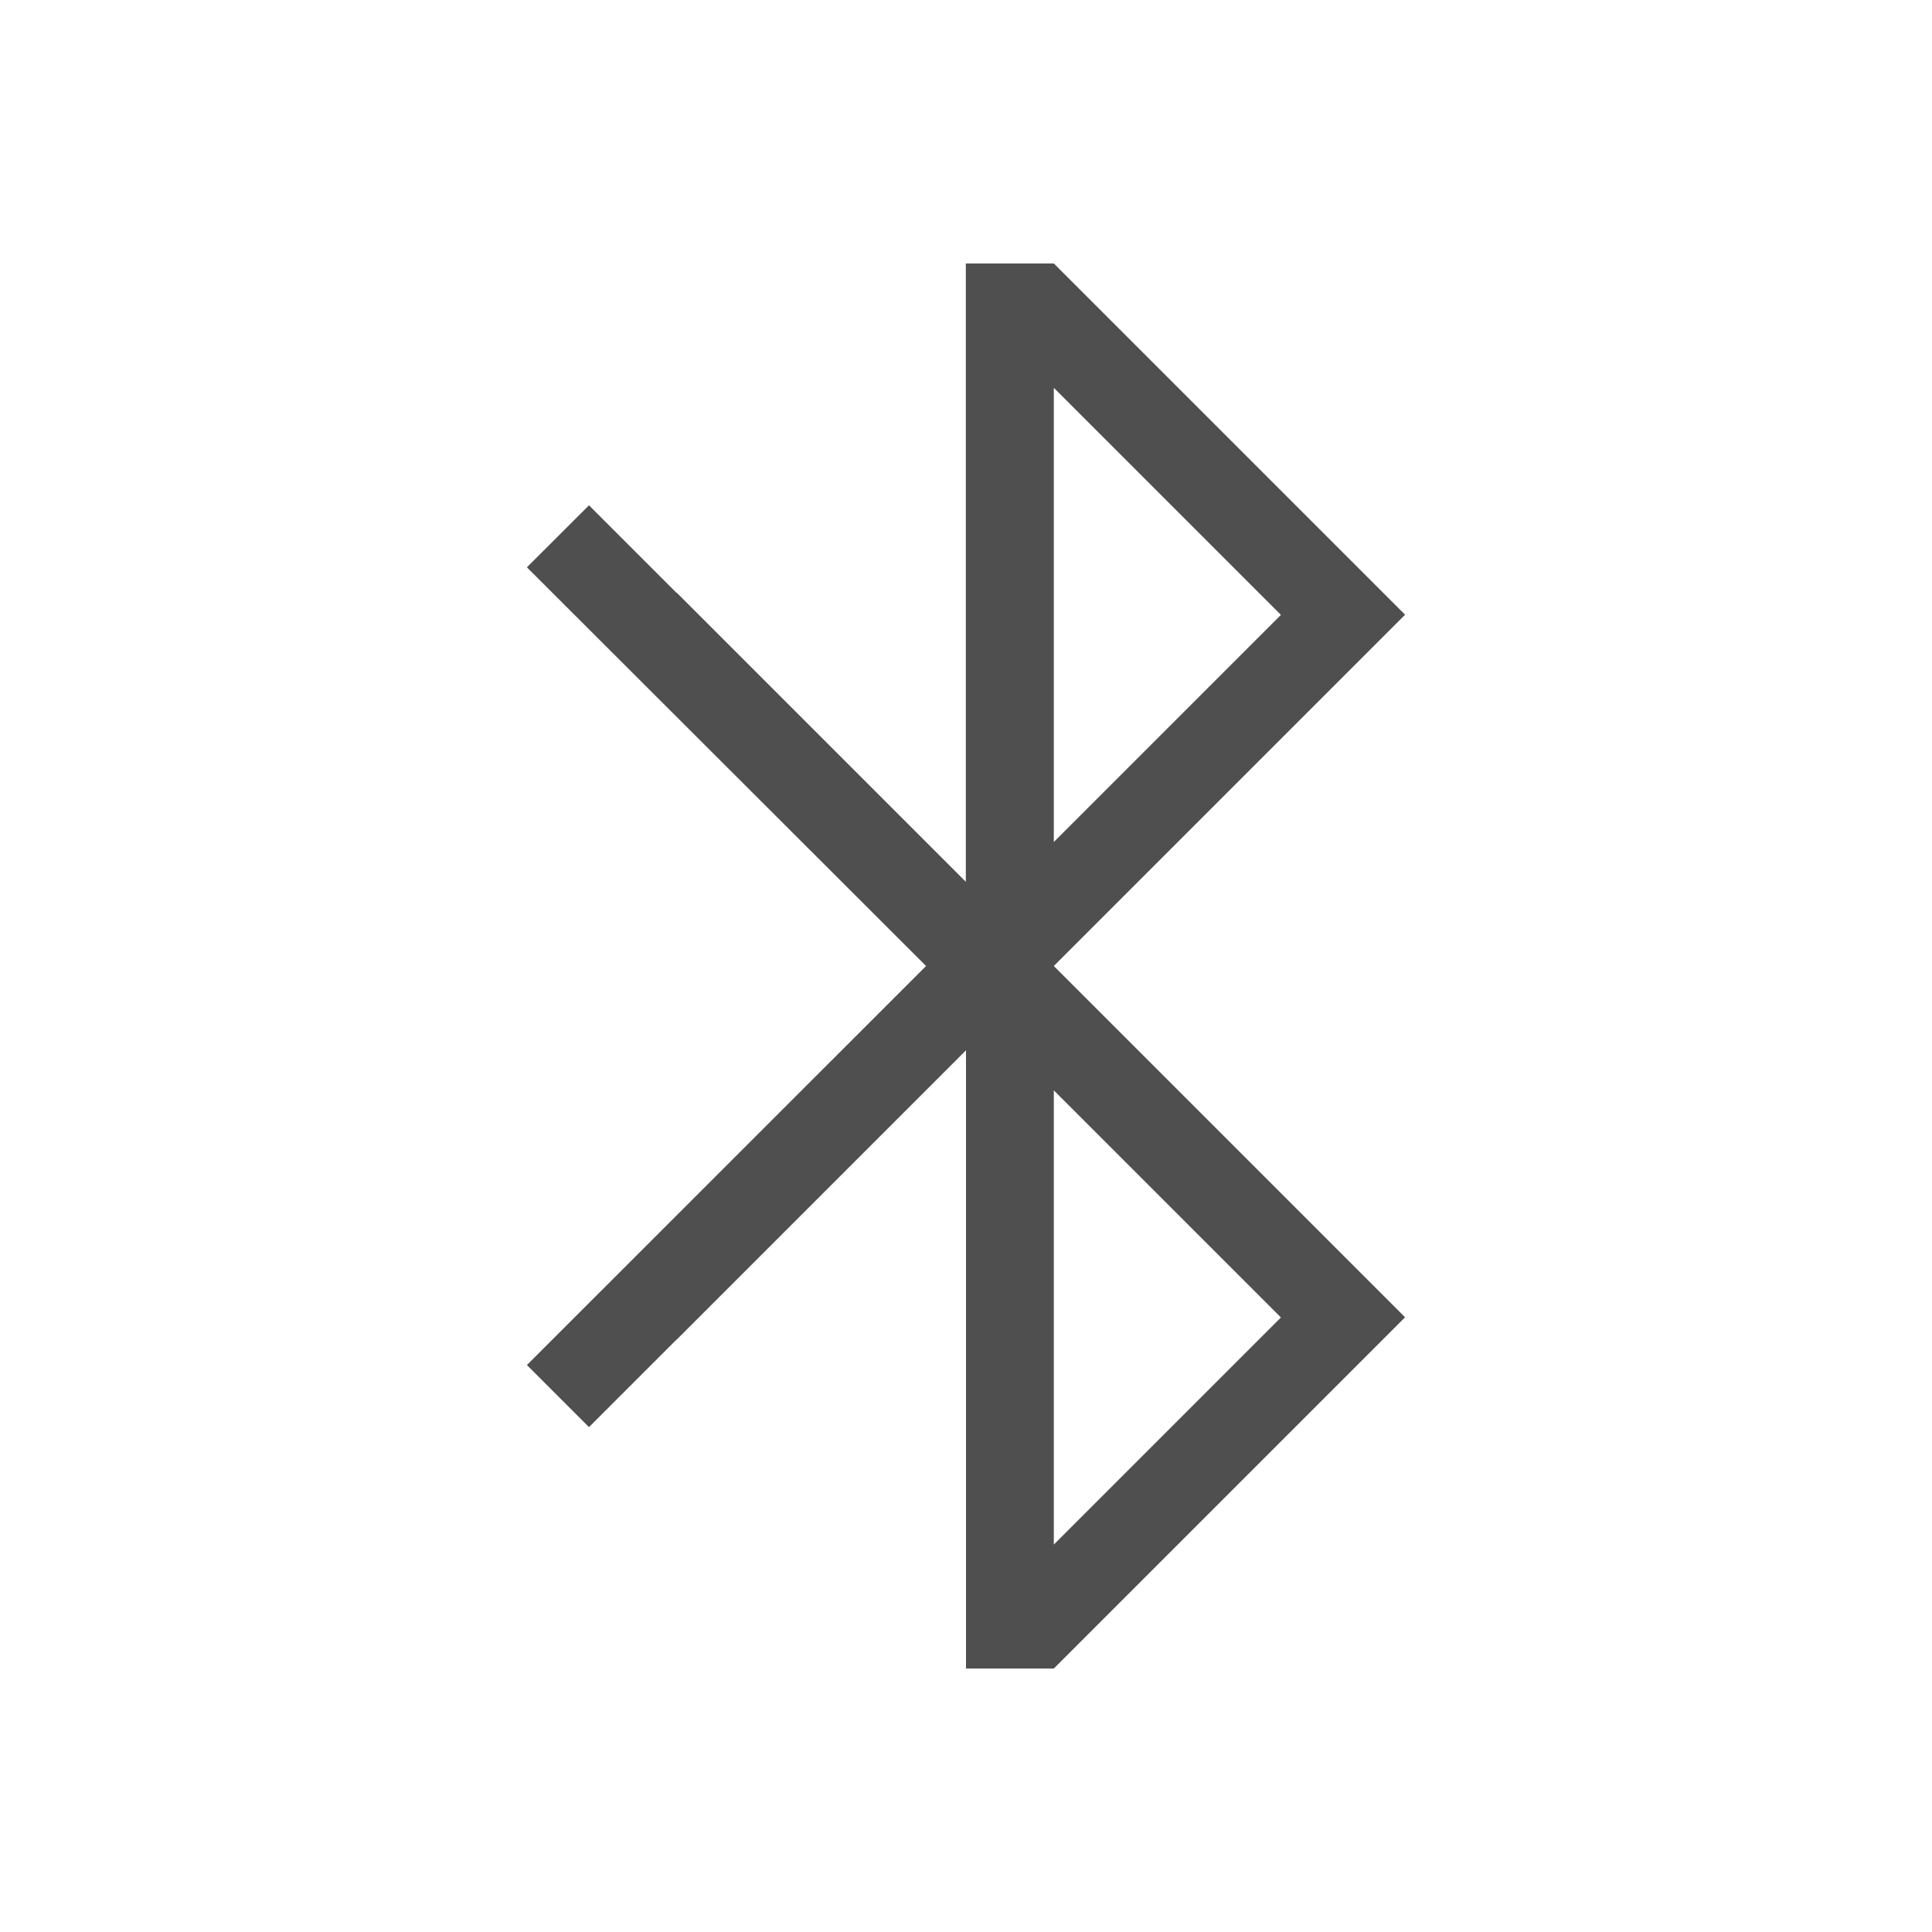<svg xmlns="http://www.w3.org/2000/svg" width="22" height="22">
    <defs>
        <style id="current-color-scheme" type="text/css">
            .ColorScheme-Highlight{color:#a0b6cb}
        </style>
    </defs>
    <path fill="currentColor" d="M10.998 3v7.041L7.705 6.748l-.002.002-.996-.996L6 6.46 10.545 11 6 15.544l.707.707.996-.996h.002L11 11.96V19h1l4-4-4-4 4-4-4-4zM12 4.416l2.586 2.586L12 9.588zm0 8 2.586 2.586L12 17.588z" style="color:#050505;opacity:.7"/>
</svg>
